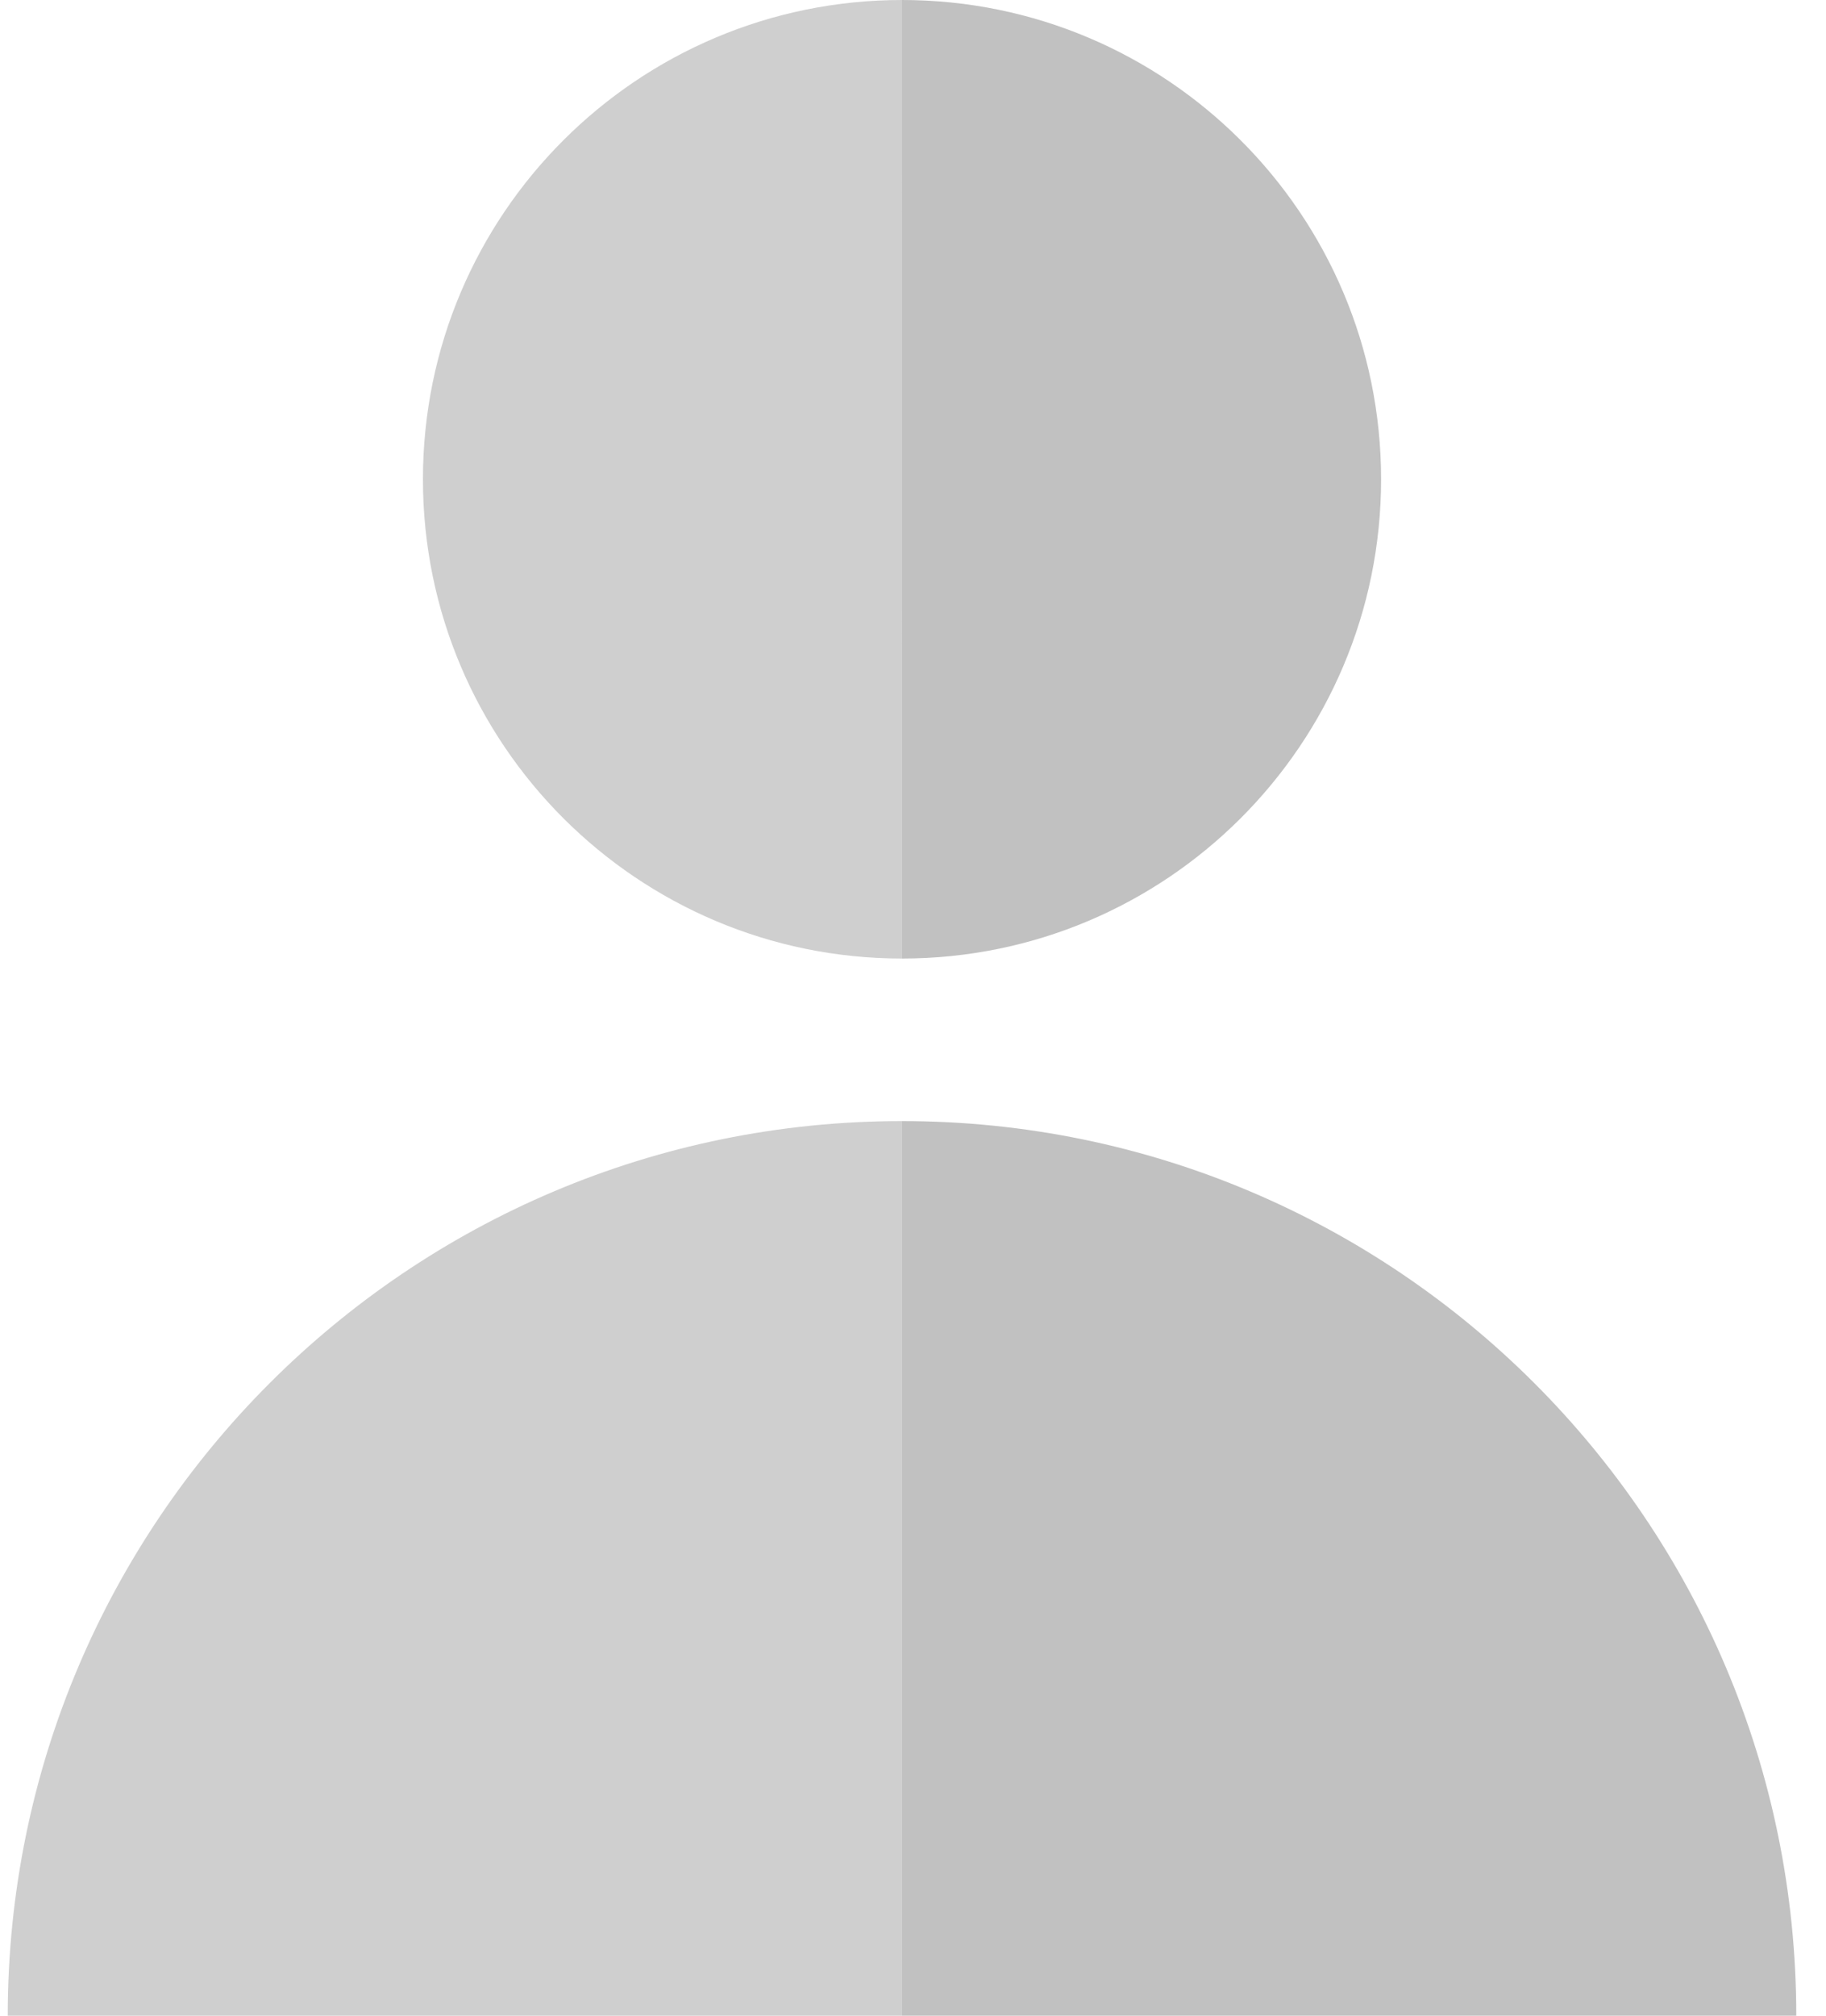 <svg width="58" height="64" viewBox="0 0 58 64" fill="none" xmlns="http://www.w3.org/2000/svg">
<path d="M28.652 30.434C37.056 30.434 43.868 23.619 43.868 15.217C43.868 6.813 37.056 0 28.65 0L28.652 30.434Z" fill="#C1C1C1"/>
<path d="M28.651 30.434C20.246 30.434 13.434 23.619 13.434 15.217C13.434 6.813 20.246 0 28.652 0L28.651 30.434Z" fill="#CFCFCF"/>
<path d="M57.056 64C57.056 48.314 44.337 35.595 28.651 35.595V64H57.056Z" fill="#C1C1C1"/>
<path d="M0.246 64C0.246 48.314 12.965 35.595 28.651 35.595V64H0.246Z" fill="#CFCFCF"/>
</svg>
